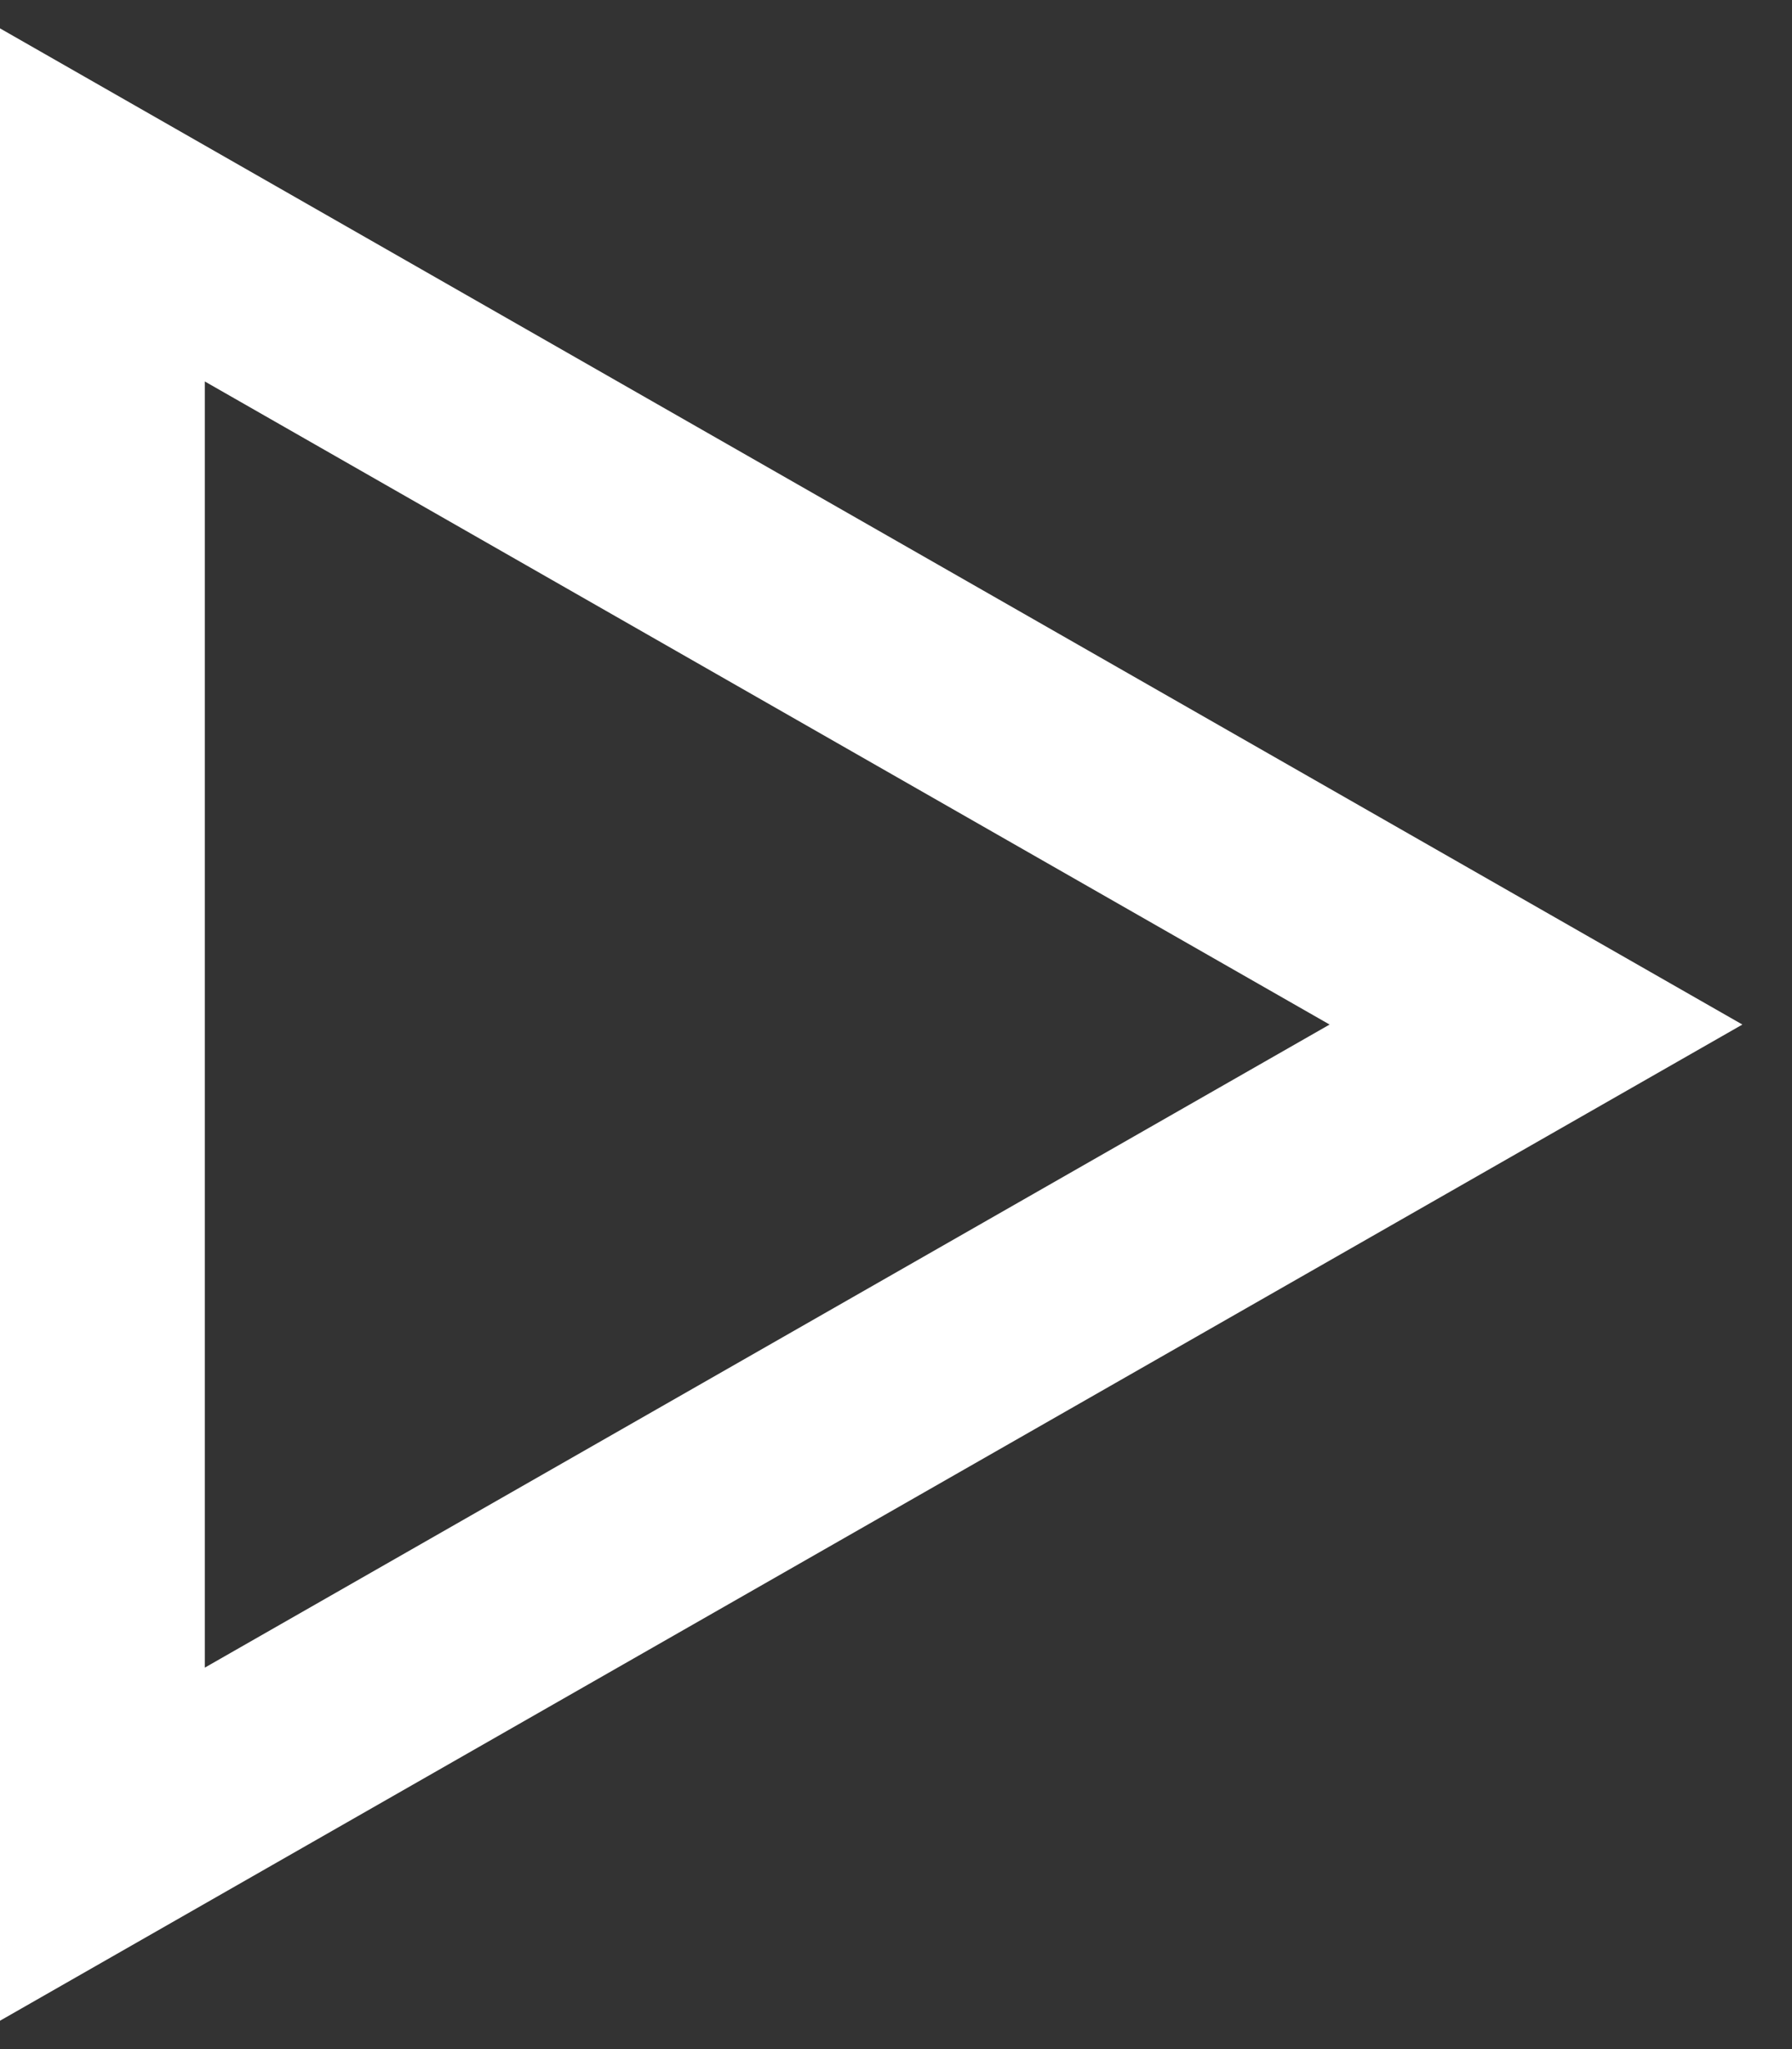 <svg xmlns="http://www.w3.org/2000/svg" width="35" height="40" fill="none" viewBox="0 0 35 40"><rect x="0" y="0" width="35" height="40" fill="#333333" stroke="none"/><path stroke="#fff" stroke-width="4" d="M2 36L30 20L2 4V36Z"/></svg>